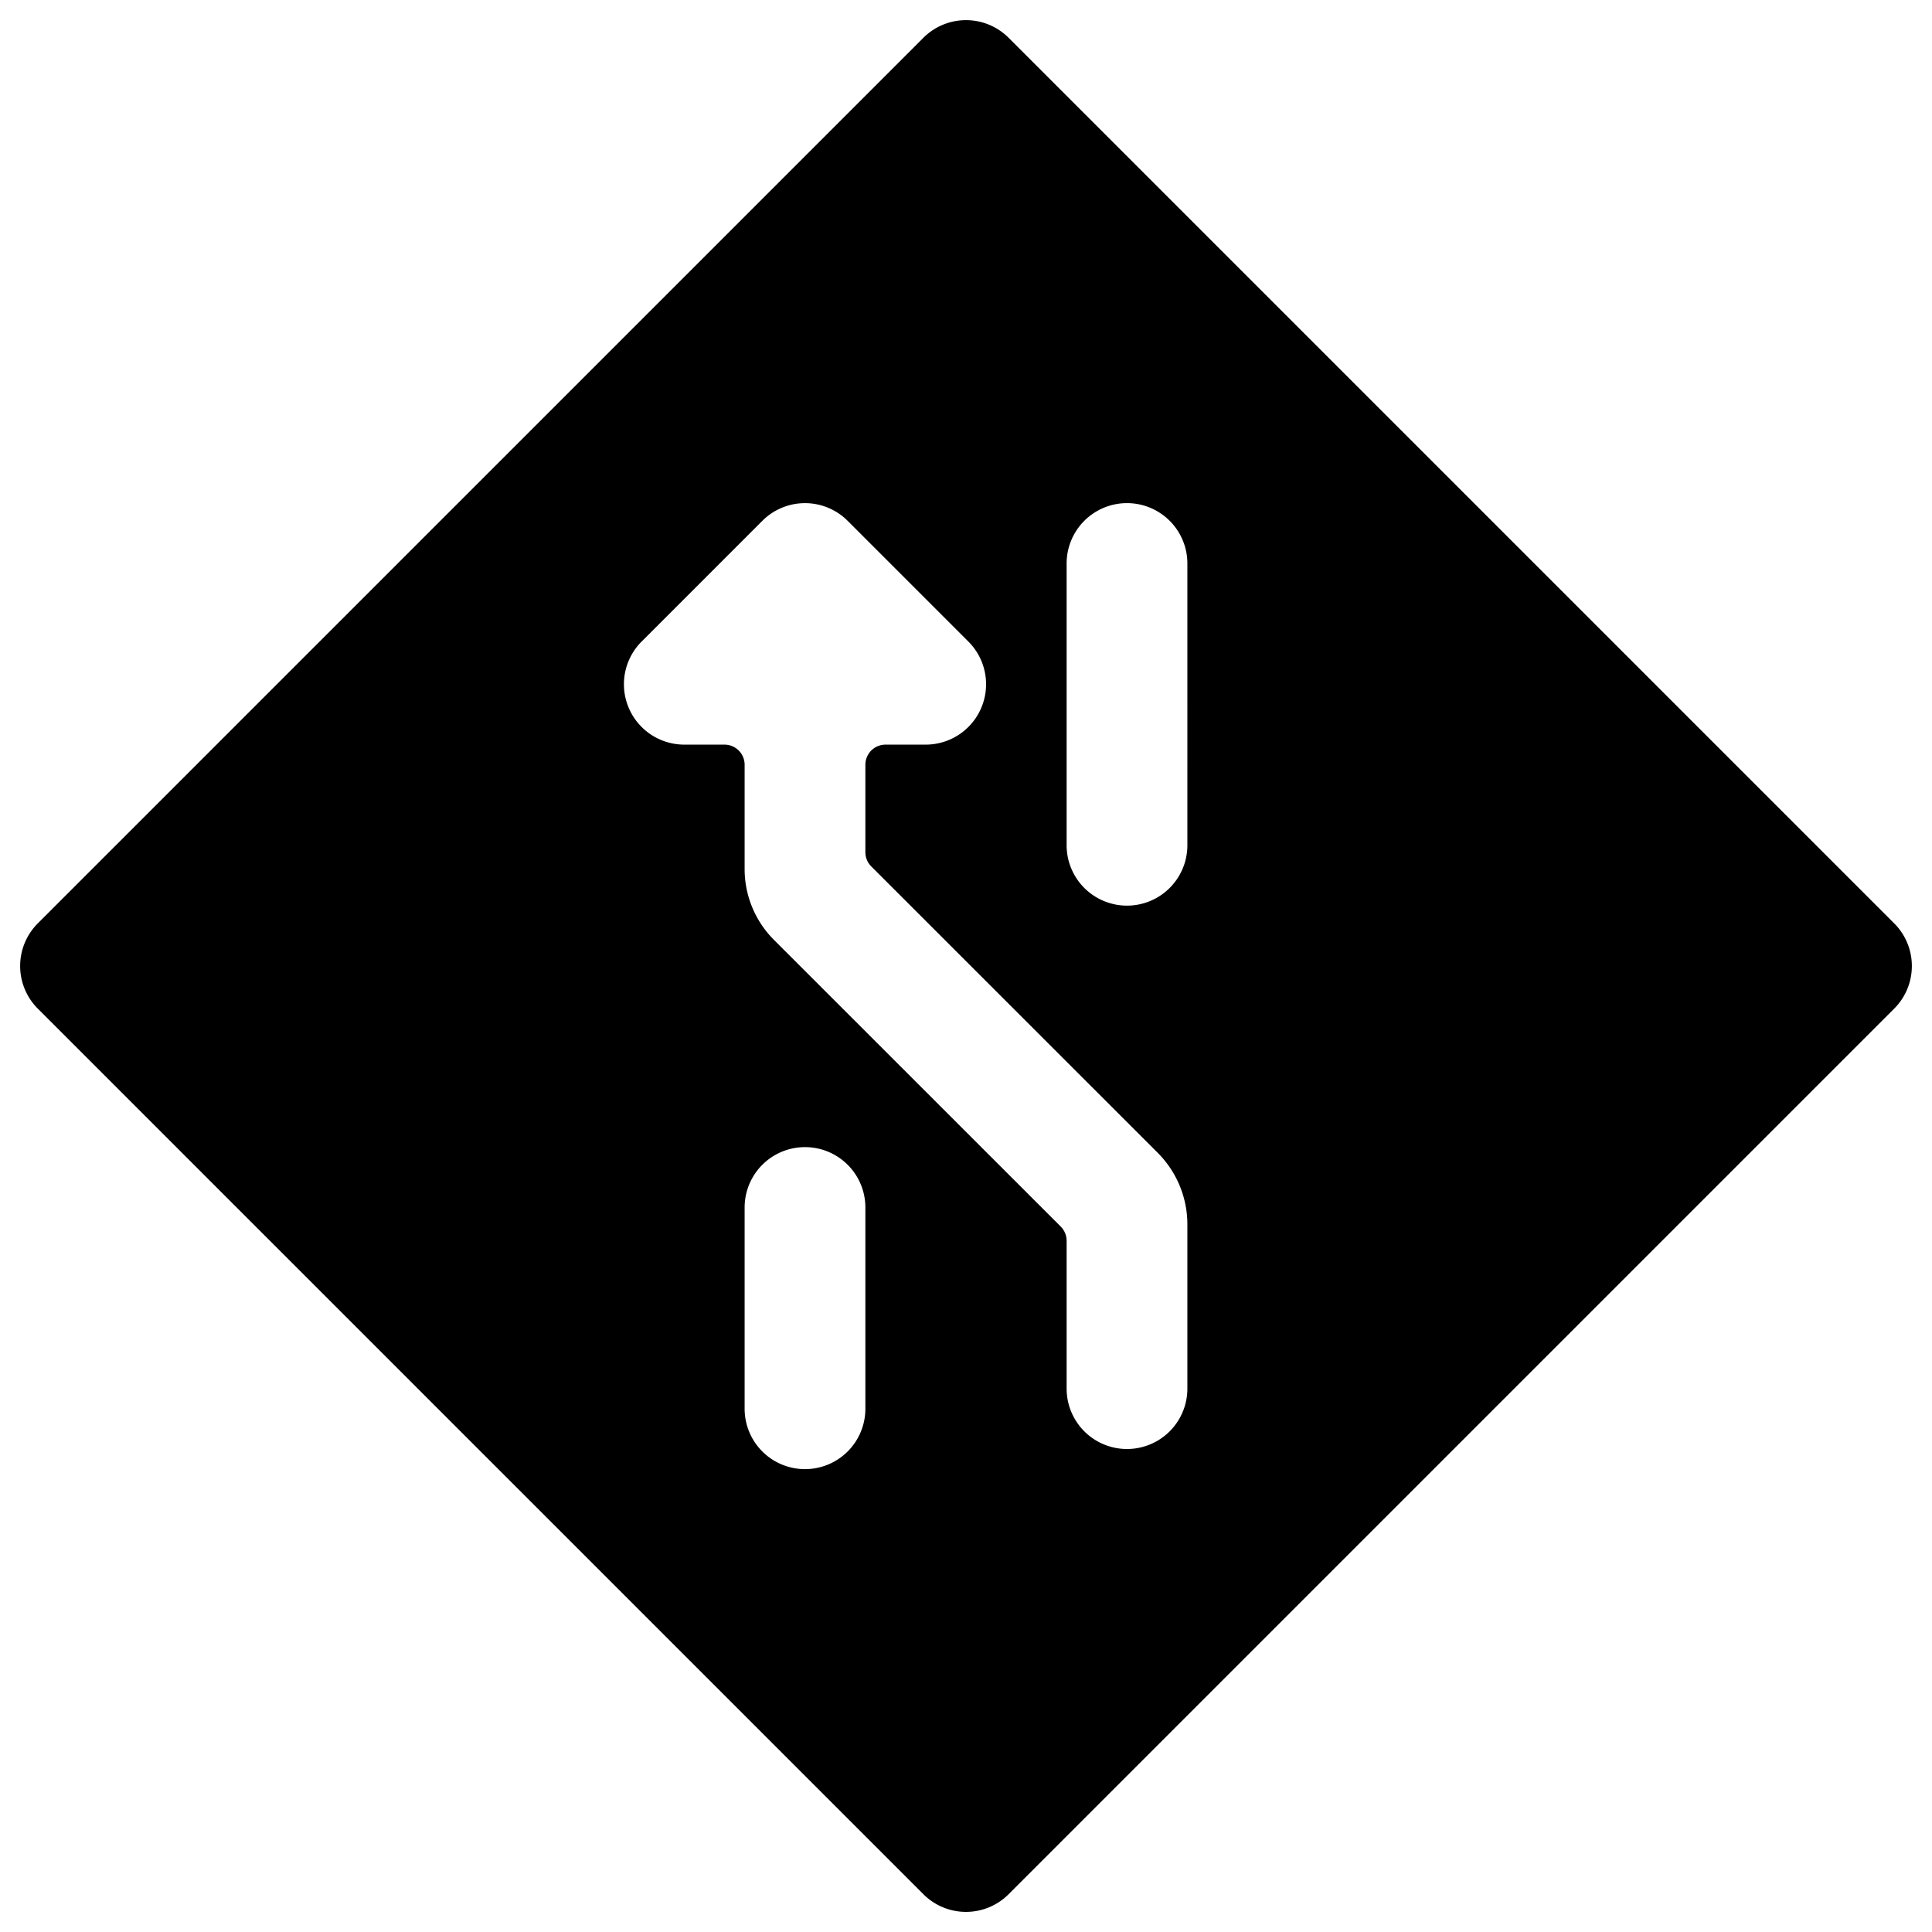 <svg xmlns="http://www.w3.org/2000/svg" viewBox="0 0 24 24"><title>road-sign-lane-crossing-left</title><path d="M23.53,12.53a.749.749,0,0,0,0-1.06l-11-11a.749.749,0,0,0-1.06,0l-11,11a.749.749,0,0,0,0,1.06l11,11a.748.748,0,0,0,1.06,0ZM9.616,11.677a1.244,1.244,0,0,1-.366-.884V9.5A.25.25,0,0,0,9,9.25H8.5a.75.75,0,0,1-.53-1.28l1.5-1.5a.749.749,0,0,1,1.06,0l1.5,1.5a.75.75,0,0,1-.53,1.28H11a.25.25,0,0,0-.25.25v1.086a.251.251,0,0,0,.073.177l3.561,3.56a1.258,1.258,0,0,1,.366.884V17.25a.75.75,0,0,1-1.5,0V15.414a.251.251,0,0,0-.073-.177ZM10.75,15v2.5a.75.75,0,0,1-1.5,0V15a.75.75,0,0,1,1.5,0Zm4-4.5a.75.75,0,0,1-1.5,0V7a.75.75,0,0,1,1.5,0Z"/></svg>